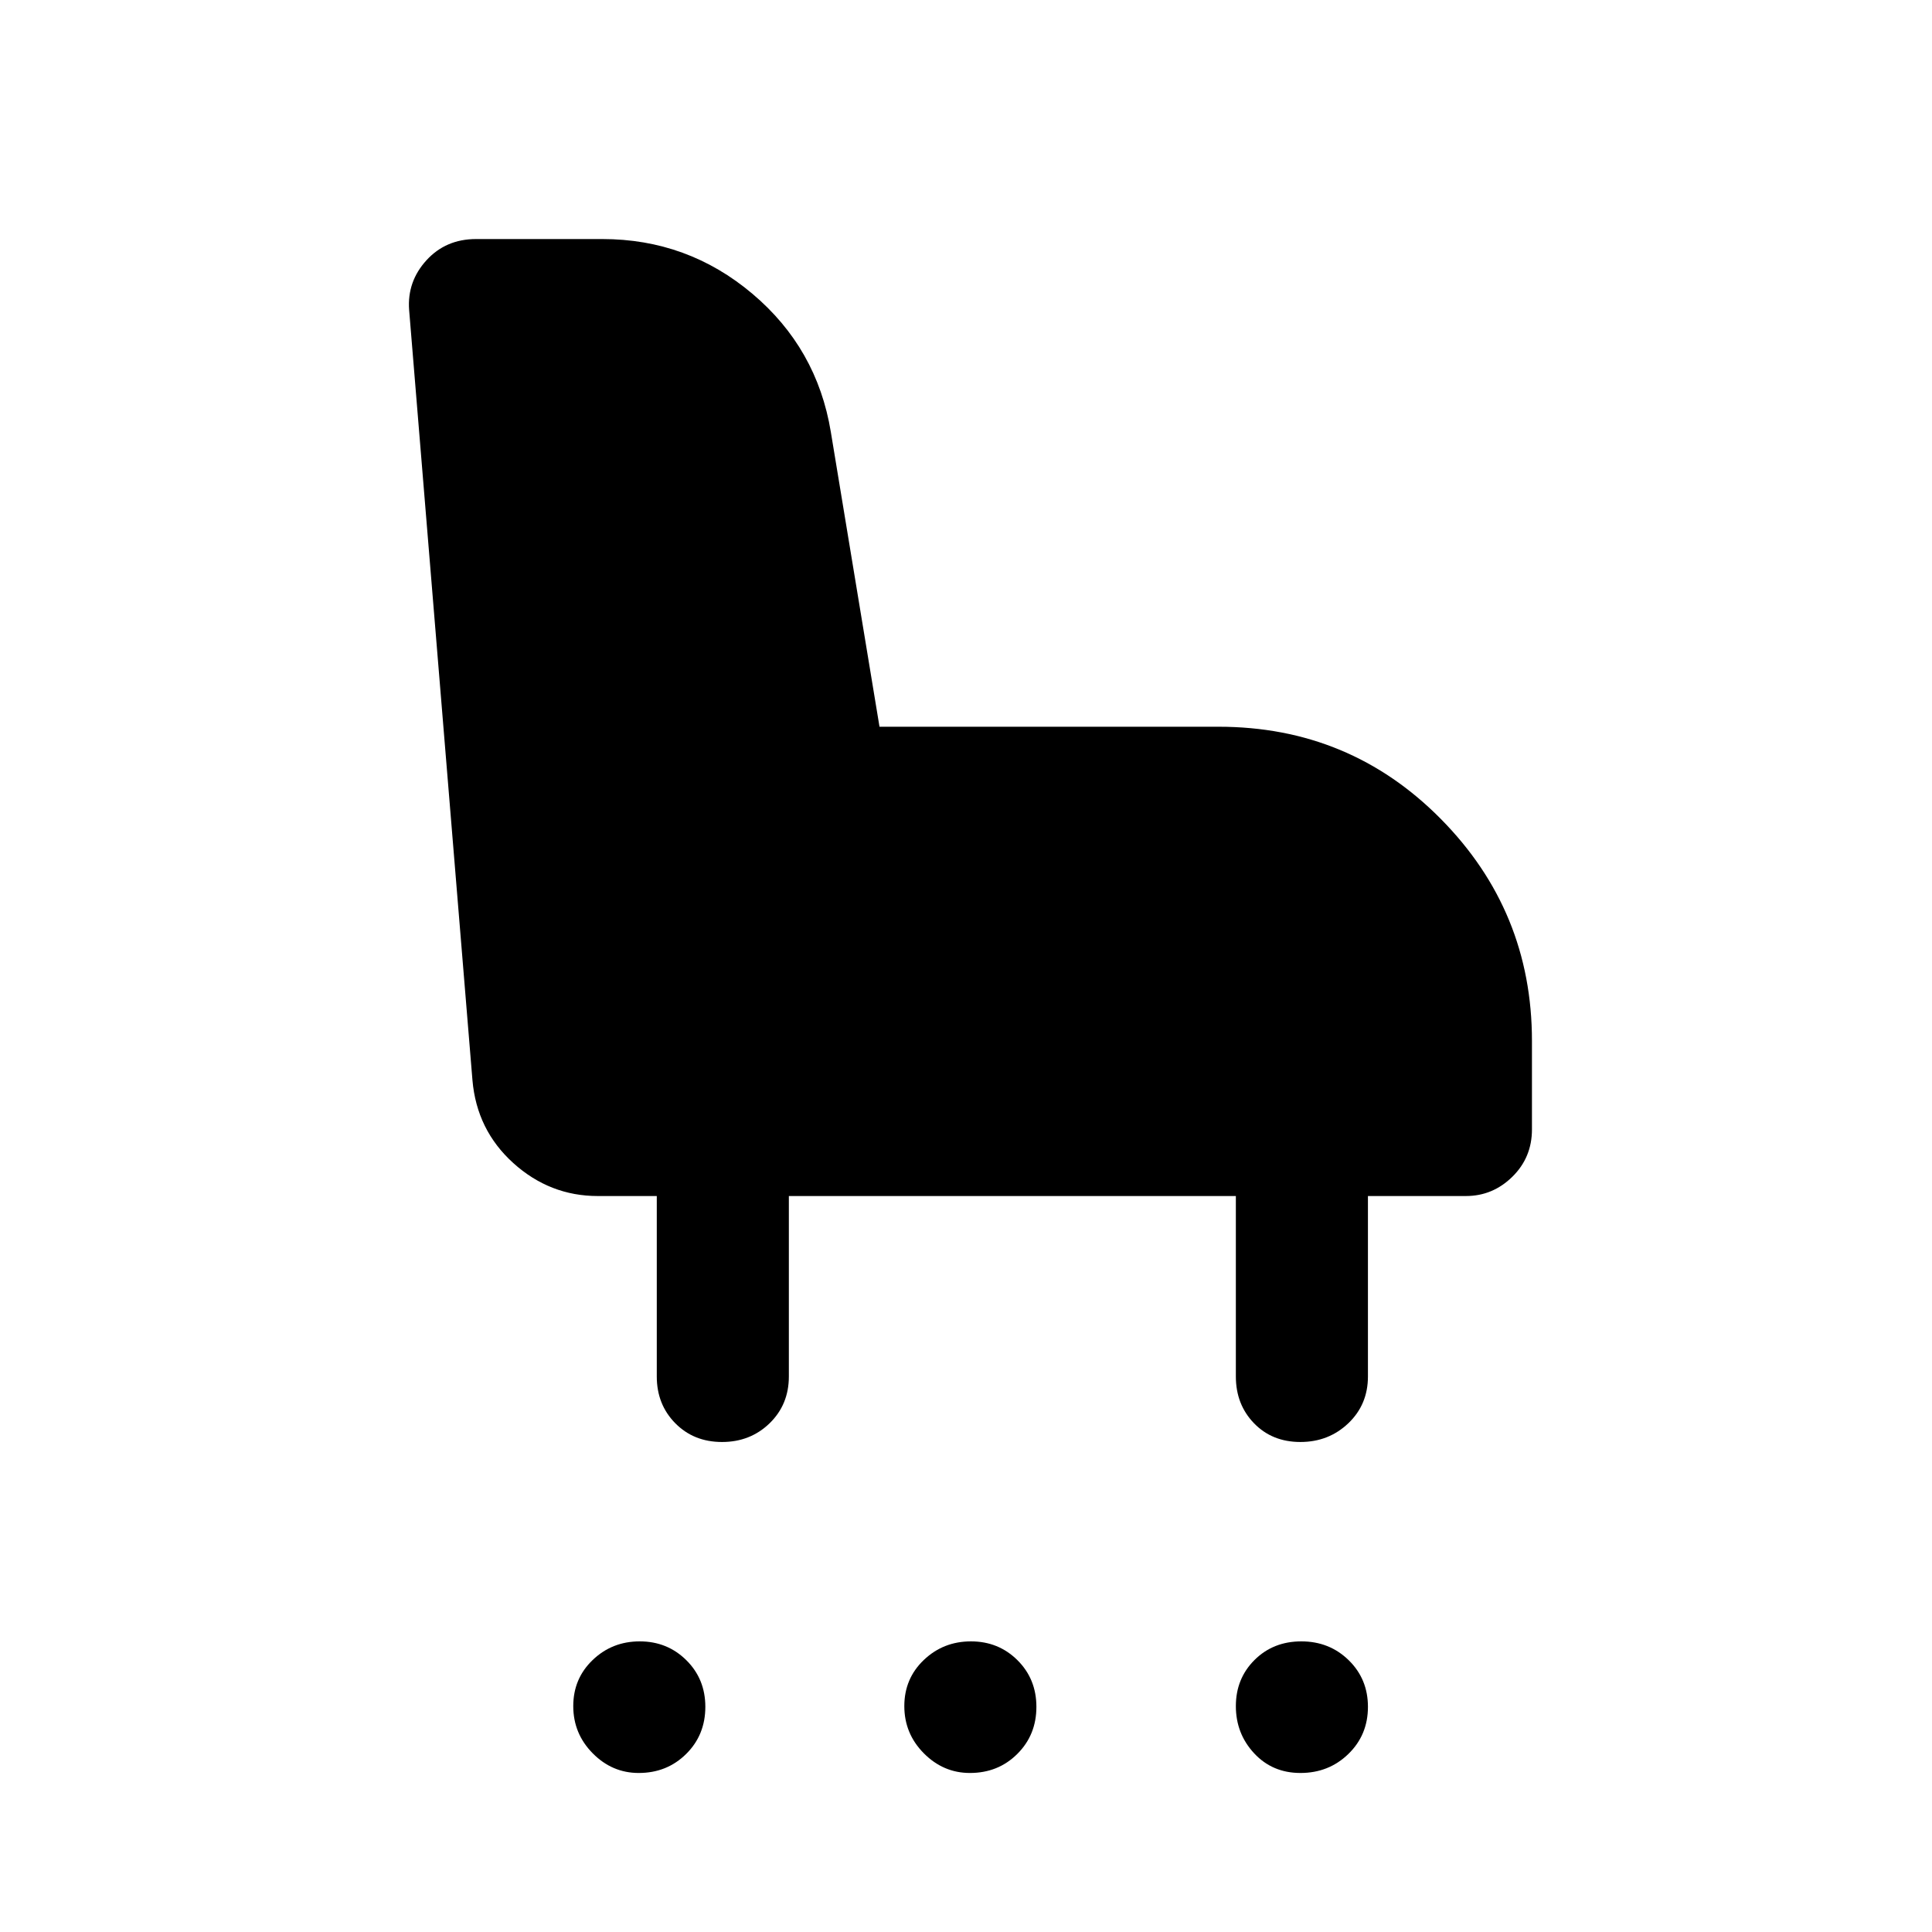 <svg xmlns="http://www.w3.org/2000/svg" height="48" viewBox="0 -960 960 960" width="48"><path d="M358.78-243.48q-14.04 0-23.24-9.32-9.19-9.32-9.19-23.24v-89.66h-29.31q-23.86 0-42-16.4t-20.28-41.14l-31.47-382.78q-1.03-14.08 8.6-24.64 9.63-10.56 24.67-10.56h62.73q42.33 0 74.51 27.14 32.18 27.13 39.03 68.69l24.19 146.5h168.47q65.14 0 110.43 45.8 45.3 45.8 45.3 110.31v43.97q0 13.97-9.75 23.54-9.74 9.57-23.06 9.57h-48.69v89.66q0 13.97-9.76 23.27-9.77 9.29-23.8 9.29-14.04 0-23.06-9.32-9.01-9.32-9.01-23.24v-89.66H391.98v89.66q0 13.97-9.58 23.27-9.59 9.29-23.62 9.29Zm-41.4 164.46q-13.22 0-22.87-9.78-9.66-9.77-9.66-23.45 0-13.67 9.66-22.92 9.65-9.24 23.37-9.24 13.71 0 23.15 9.35 9.45 9.35 9.45 23.18 0 13.97-9.53 23.41-9.54 9.45-23.57 9.45Zm164.57 0q-13.21 0-22.91-9.78-9.69-9.77-9.69-23.45 0-13.67 9.69-22.92 9.7-9.24 23.41-9.24t23.12 9.35q9.41 9.35 9.41 23.18 0 13.97-9.5 23.41-9.49 9.45-23.53 9.45Zm164.23 0q-13.93 0-23.01-9.78-9.08-9.77-9.08-23.45 0-13.67 9.28-22.92 9.29-9.24 23.25-9.24 13.97 0 23.53 9.35 9.57 9.35 9.57 23.18 0 13.97-9.72 23.41-9.72 9.45-23.82 9.45Z"/></svg>